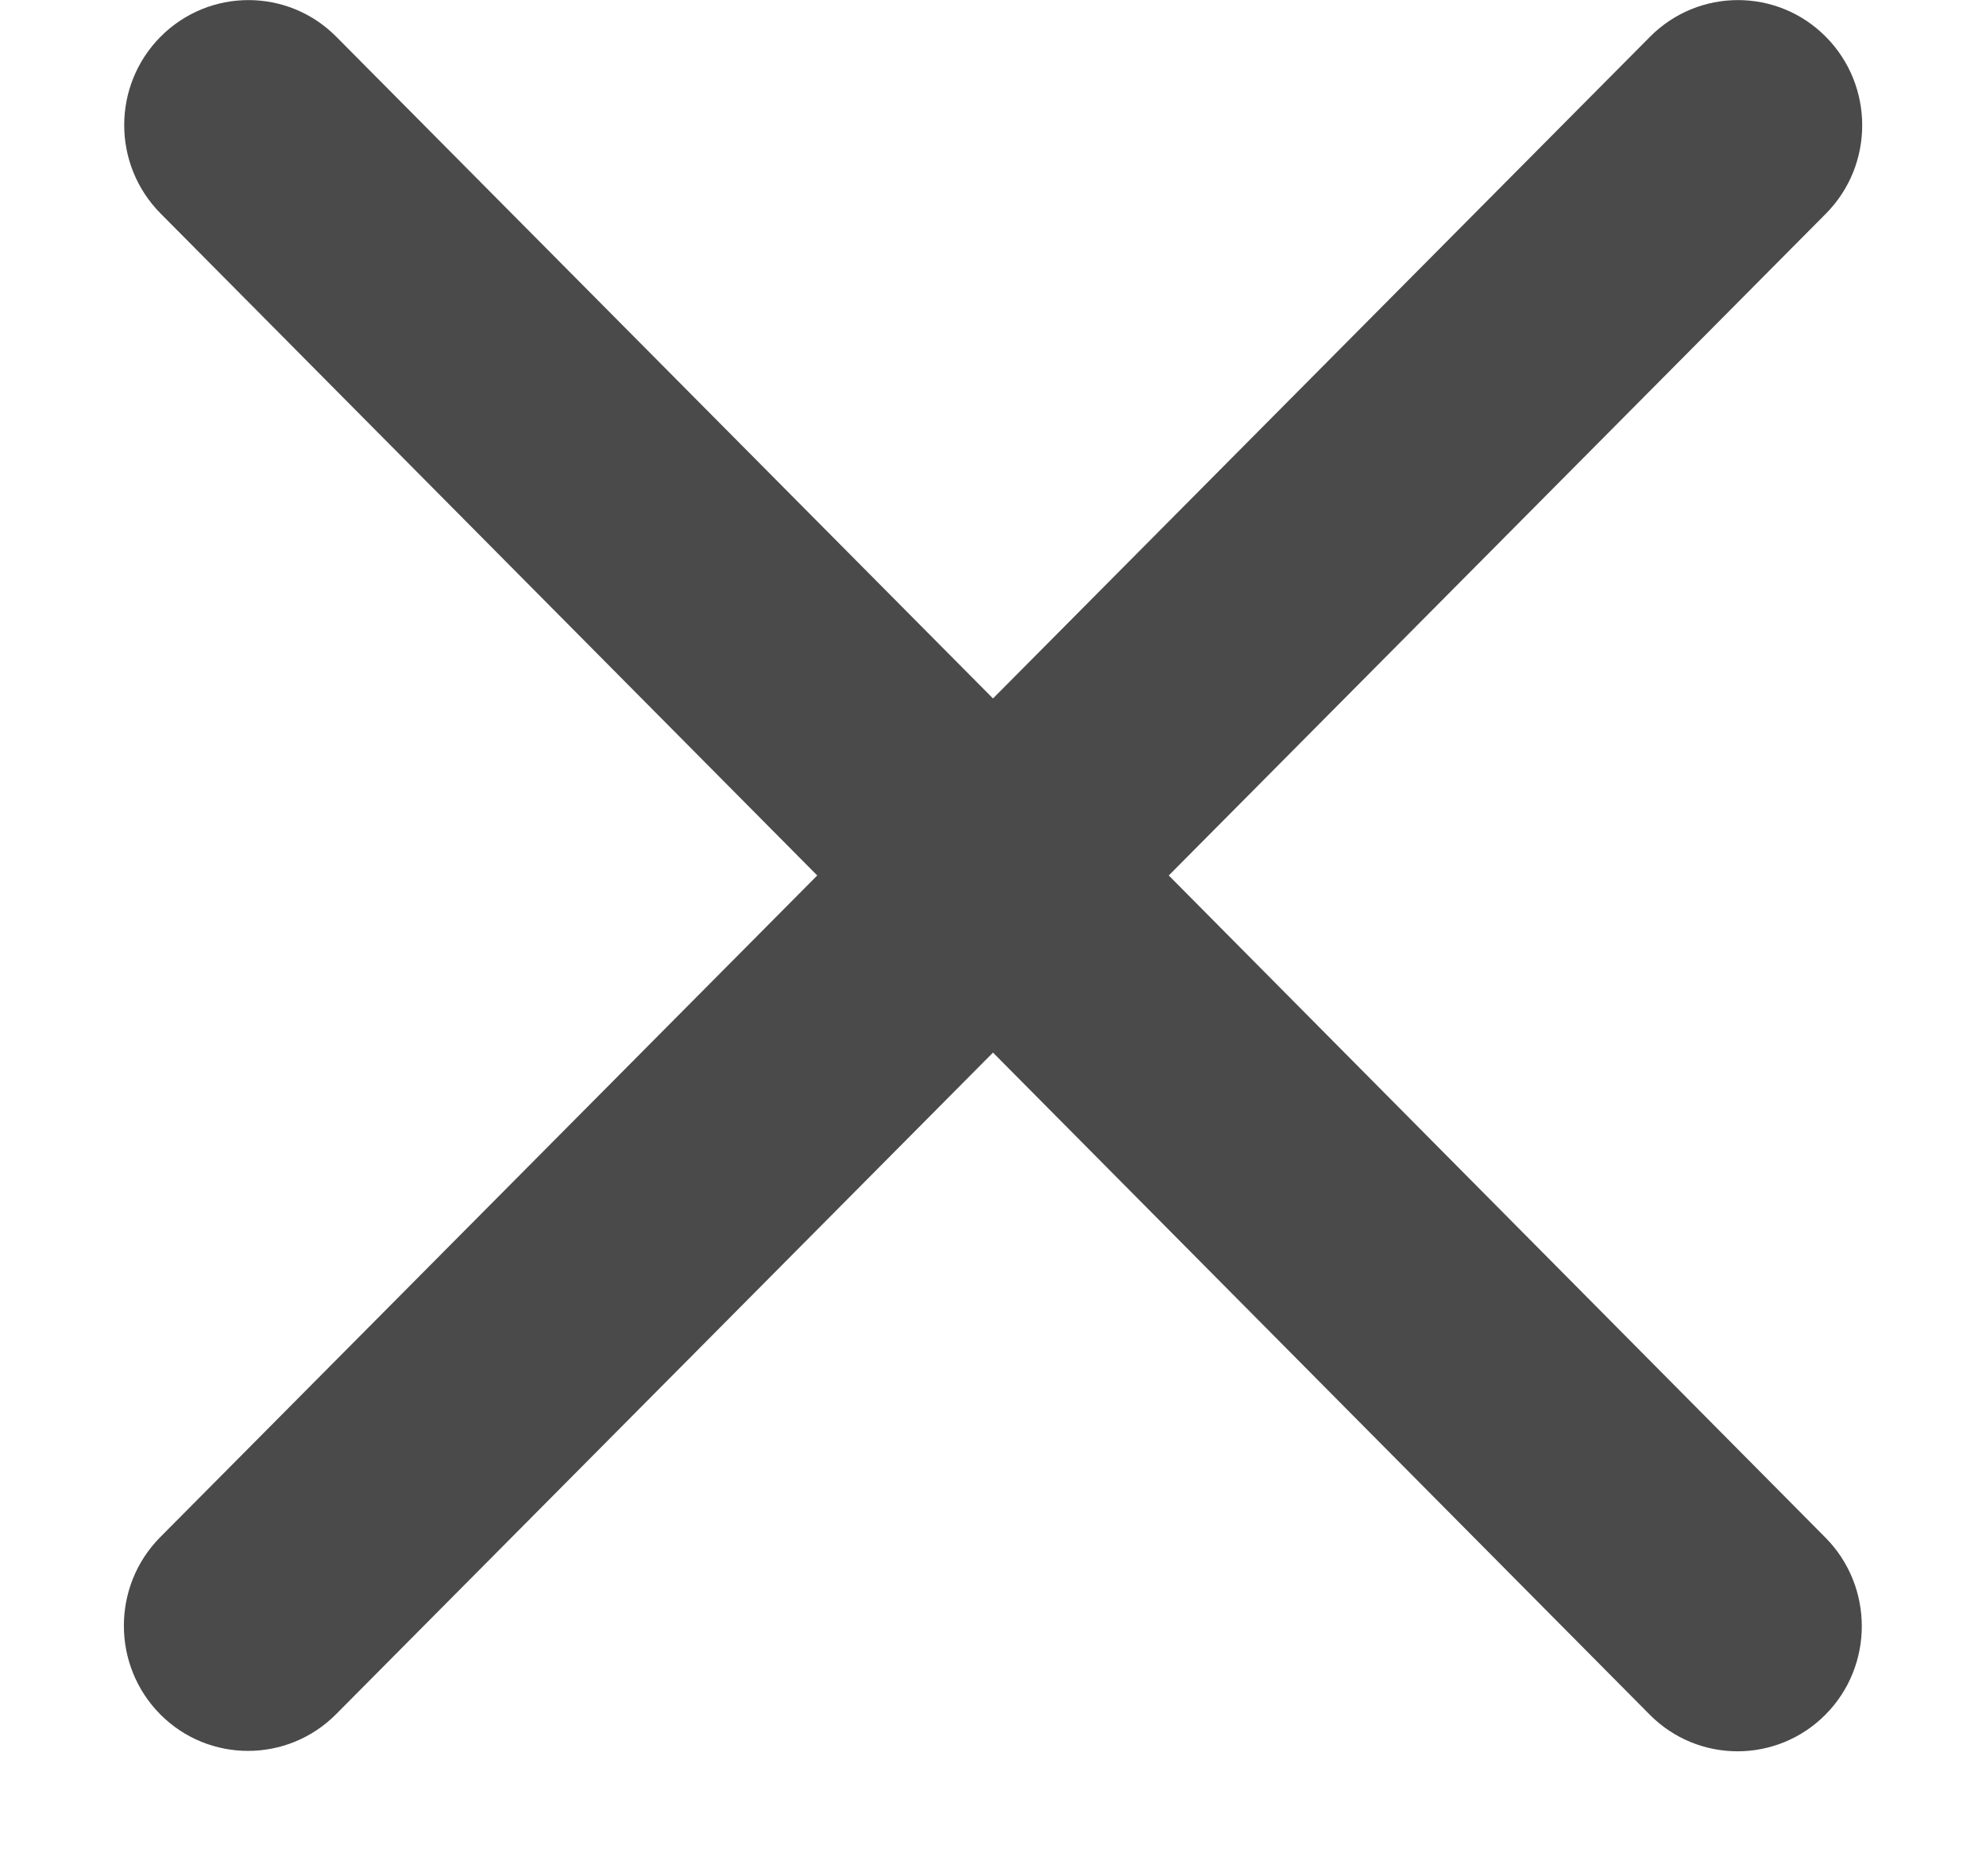 ﻿<?xml version="1.0" encoding="utf-8"?>
<svg version="1.1" xmlns:xlink="http://www.w3.org/1999/xlink" width="18px" height="17px" xmlns="http://www.w3.org/2000/svg">
  <g transform="matrix(1 0 0 1 -352 -24 )">
    <path d="M 9 6.329  L 14.955 0.333  C 15.395 -0.11  16.109 -0.11  16.548 0.333  C 16.988 0.776  16.988 1.495  16.548 1.937  L 10.593 7.933  L 16.545 13.933  C 16.984 14.376  16.984 15.095  16.545 15.537  C 16.105 15.98  15.391 15.98  14.952 15.537  L 9 9.538  L 3.045 15.534  C 2.605 15.976  1.891 15.976  1.452 15.534  C 1.013 15.091  1.013 14.372  1.452 13.929  L 7.407 7.933  L 1.455 1.934  C 1.016 1.491  1.016 0.776  1.455 0.333  C 1.895 -0.11  2.609 -0.11  3.048 0.333  L 9 6.329  Z " fill-rule="nonzero" fill="#4a4a4a" stroke="none" transform="matrix(1 0 0 1 352 24 )" />
  </g>
</svg>